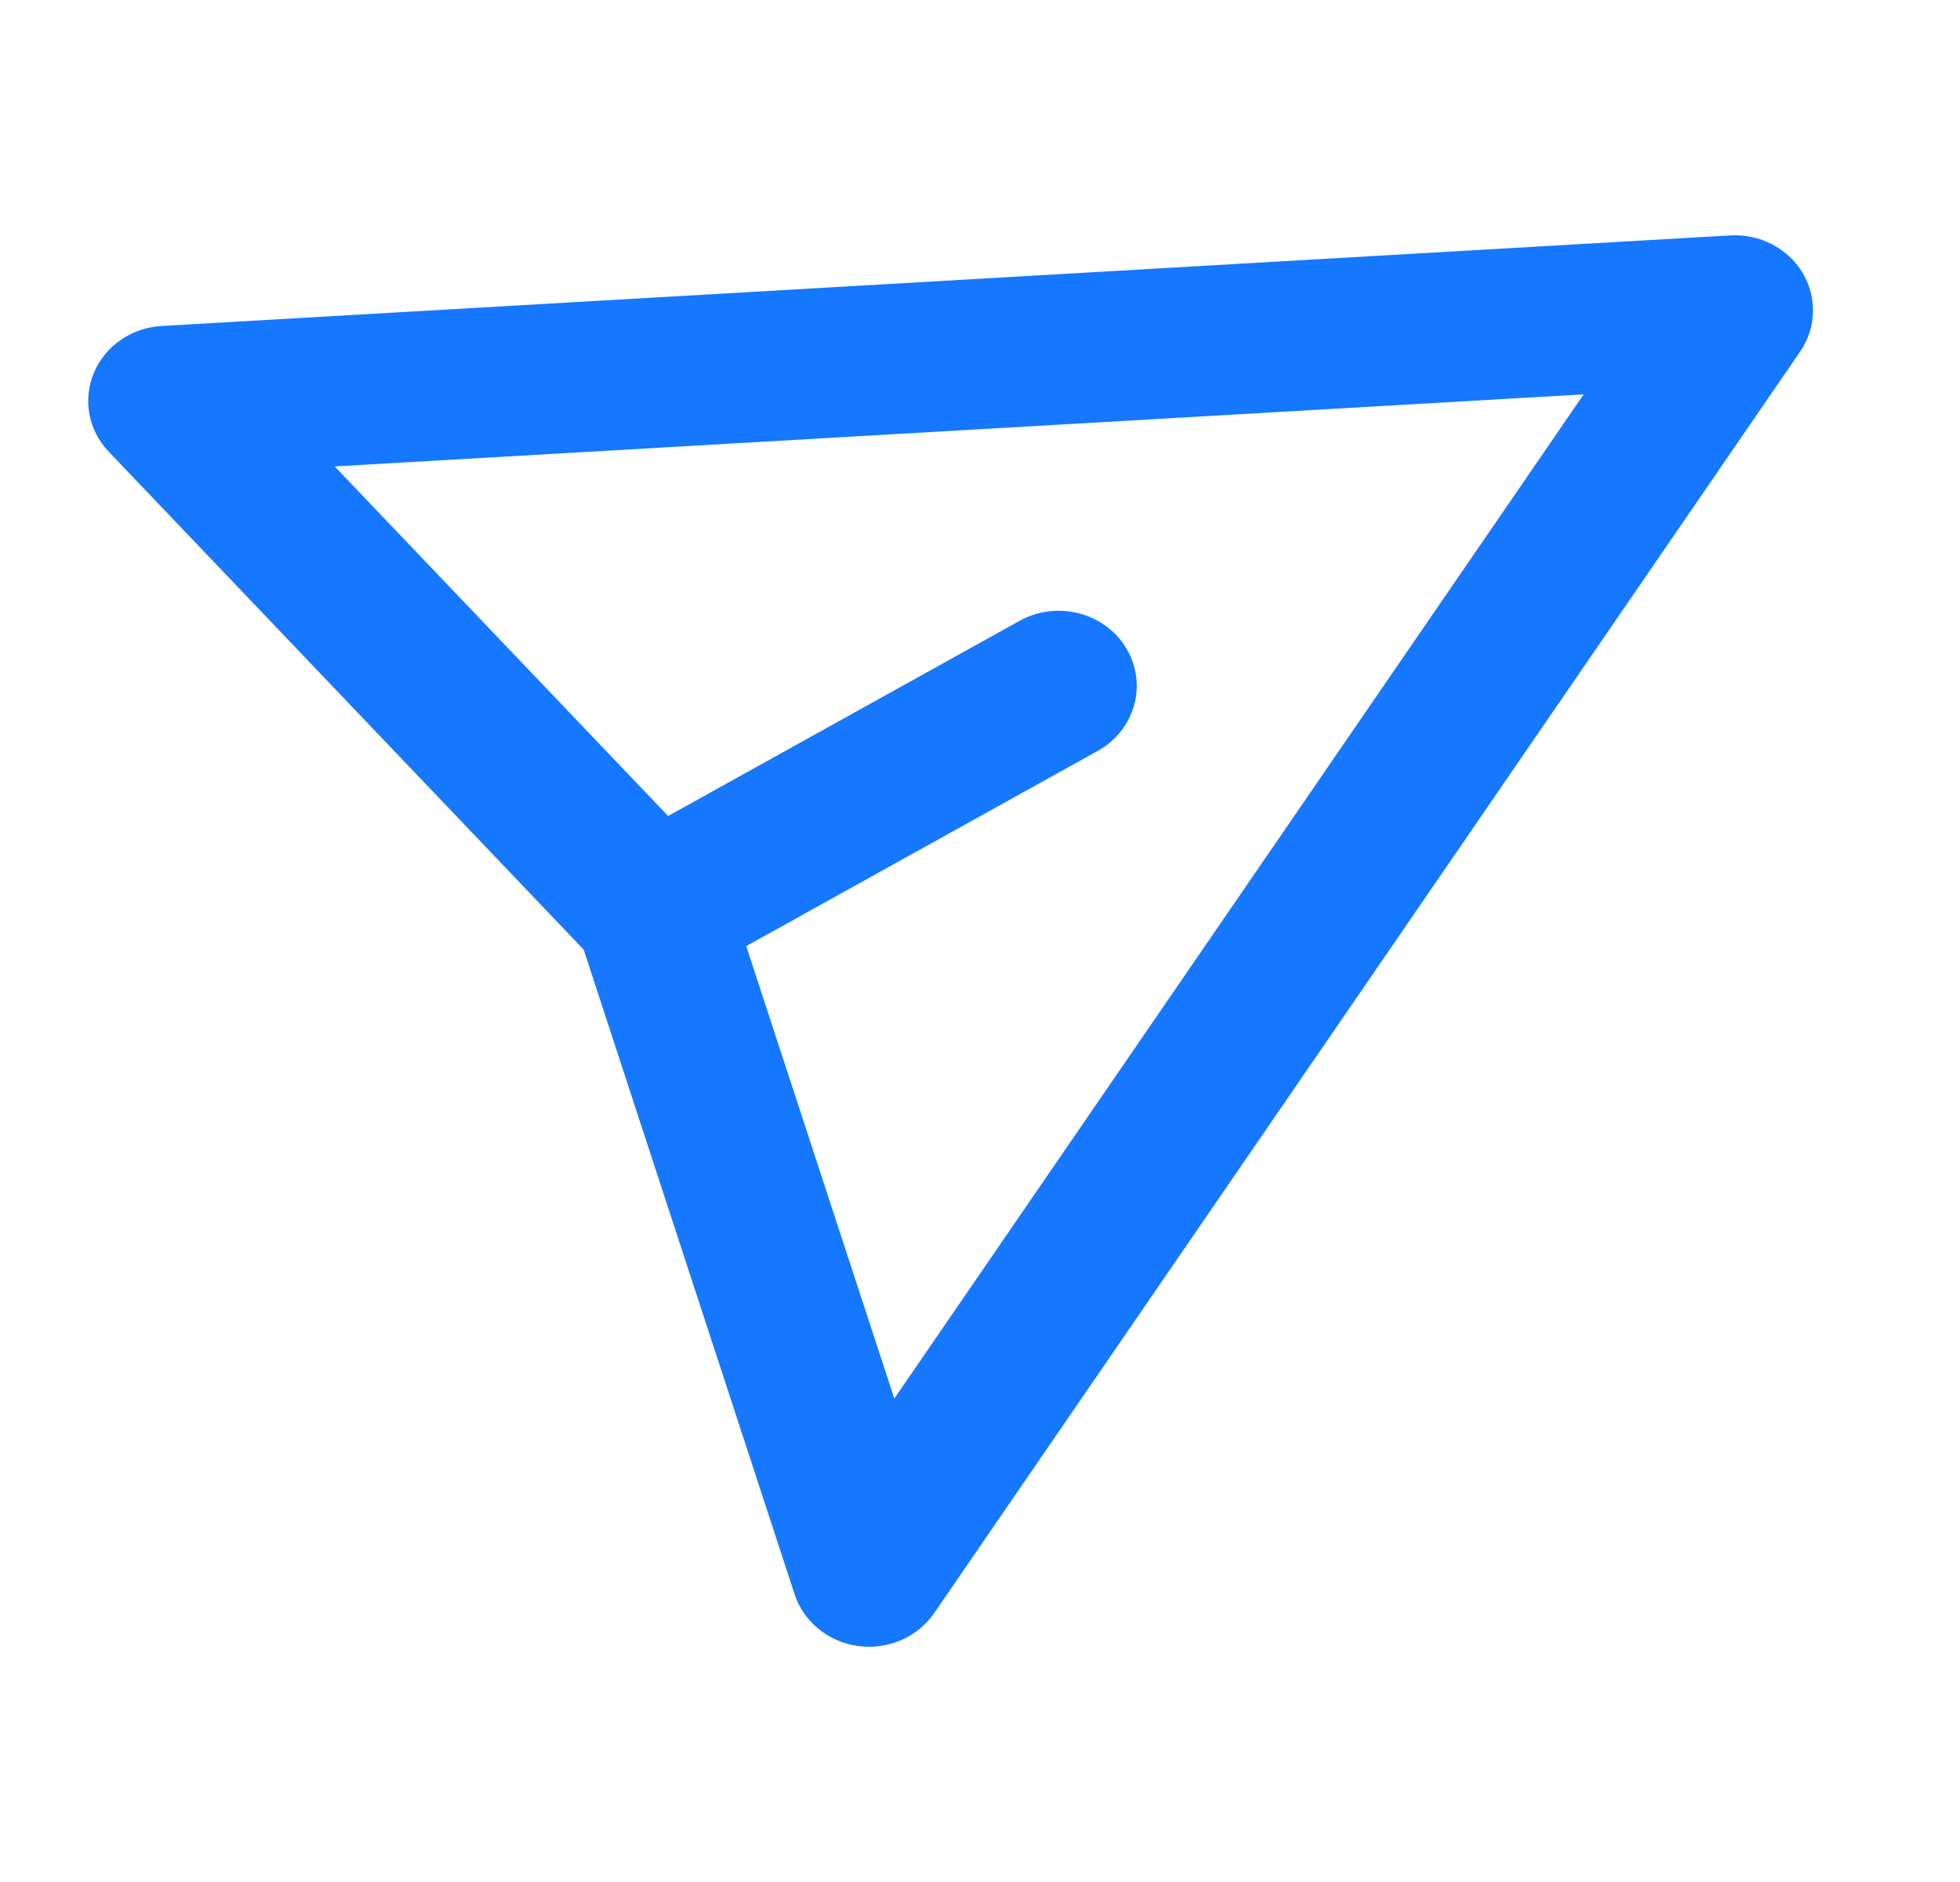 <svg width="25" height="24" viewBox="0 0 25 24" fill="none" xmlns="http://www.w3.org/2000/svg">
<path fill-rule="evenodd" clip-rule="evenodd" d="M2.061 4.157C1.678 4.179 1.342 4.411 1.198 4.753C1.054 5.096 1.127 5.488 1.387 5.76L7.445 12.11L10.135 20.33C10.25 20.682 10.566 20.939 10.947 20.991C11.327 21.042 11.704 20.878 11.916 20.57L22.96 4.485C23.168 4.183 23.18 3.793 22.992 3.479C22.803 3.165 22.446 2.98 22.069 3.002L2.061 4.157ZM8.522 10.406L4.269 5.948L20.2 5.029L11.407 17.835L9.518 12.065L14.001 9.576C14.478 9.311 14.641 8.726 14.366 8.268C14.091 7.809 13.482 7.653 13.005 7.917L8.522 10.406Z" fill="#1677FF"/>
</svg>
